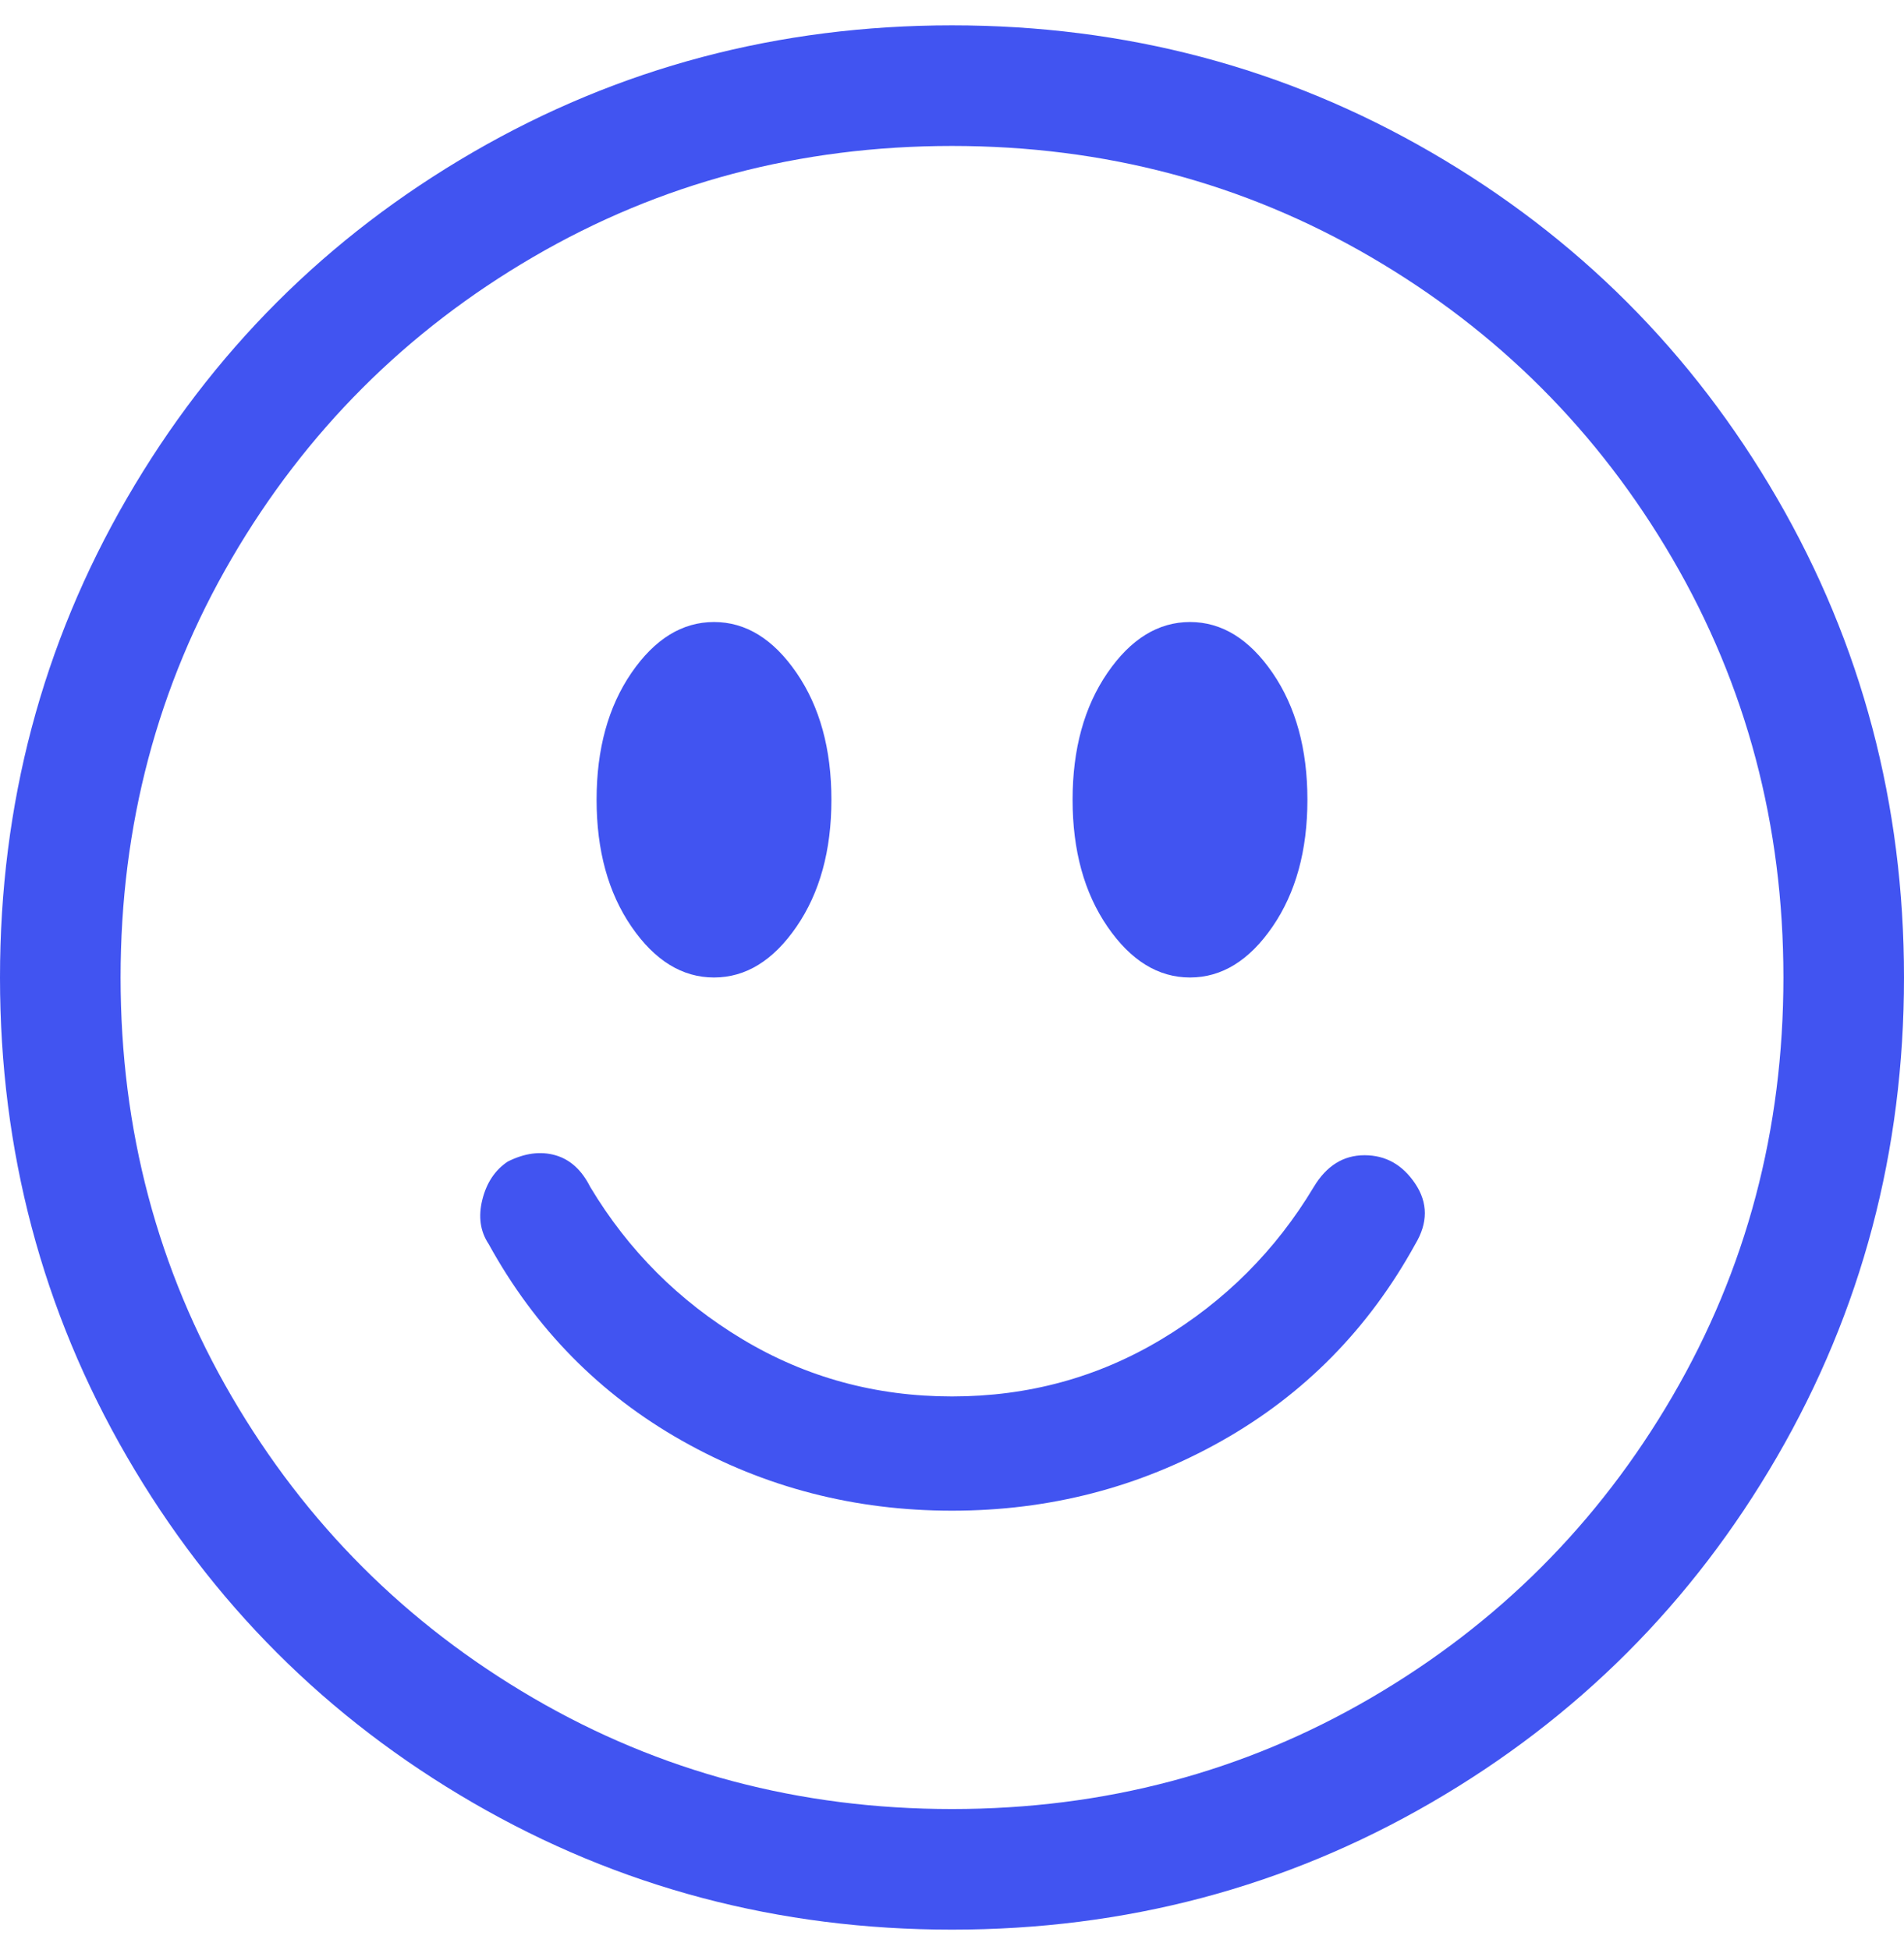 <svg width="42" height="43" viewBox="0 0 42 43" fill="none" xmlns="http://www.w3.org/2000/svg">
<g clip-path="url(#clip0_49_1052)">
<path d="M21 39.899C17.64 39.899 14.56 39.082 11.76 37.449C8.96 35.816 6.743 33.599 5.11 30.799C3.477 27.999 2.66 24.919 2.66 21.559C2.66 18.199 3.477 15.119 5.11 12.319C6.743 9.519 8.96 7.302 11.76 5.669C14.56 4.036 17.64 3.219 21 3.219C24.36 3.219 27.44 4.036 30.24 5.669C33.04 7.302 35.257 9.519 36.89 12.319C38.523 15.119 39.34 18.199 39.34 21.559C39.34 24.919 38.523 27.999 36.89 30.799C35.257 33.599 33.04 35.816 30.24 37.449C27.44 39.082 24.36 39.899 21 39.899ZM21 42.559C24.827 42.559 28.35 41.626 31.57 39.759C34.79 37.892 37.333 35.349 39.2 32.129C41.067 28.909 42 25.386 42 21.559C42 17.732 41.067 14.209 39.2 10.989C37.333 7.769 34.79 5.226 31.57 3.359C28.35 1.492 24.827 0.559 21 0.559C17.173 0.559 13.65 1.492 10.43 3.359C7.21 5.226 4.667 7.769 2.8 10.989C0.933 14.209 0 17.732 0 21.559C0 25.386 0.933 28.909 2.8 32.129C4.667 35.349 7.21 37.892 10.43 39.759C13.65 41.626 17.173 42.559 21 42.559ZM11.2 25.619C11.573 25.432 11.923 25.386 12.25 25.479C12.577 25.572 12.833 25.806 13.02 26.179C13.86 27.579 14.98 28.699 16.38 29.539C17.78 30.379 19.32 30.799 21 30.799C22.68 30.799 24.22 30.379 25.62 29.539C27.02 28.699 28.14 27.579 28.98 26.179C29.26 25.712 29.633 25.479 30.1 25.479C30.567 25.479 30.94 25.689 31.22 26.109C31.5 26.529 31.5 26.972 31.22 27.439C30.193 29.306 28.77 30.752 26.95 31.779C25.13 32.806 23.147 33.319 21 33.319C18.853 33.319 16.87 32.806 15.05 31.779C13.23 30.752 11.807 29.306 10.78 27.439C10.593 27.159 10.547 26.832 10.64 26.459C10.733 26.086 10.92 25.806 11.2 25.619ZM18.34 17.639C18.34 18.759 18.083 19.692 17.57 20.439C17.057 21.186 16.45 21.559 15.75 21.559C15.05 21.559 14.443 21.186 13.93 20.439C13.417 19.692 13.16 18.759 13.16 17.639C13.16 16.519 13.417 15.586 13.93 14.839C14.443 14.092 15.05 13.719 15.75 13.719C16.45 13.719 17.057 14.092 17.57 14.839C18.083 15.586 18.34 16.519 18.34 17.639ZM28.84 17.639C28.84 18.759 28.583 19.692 28.07 20.439C27.557 21.186 26.95 21.559 26.25 21.559C25.55 21.559 24.943 21.186 24.43 20.439C23.917 19.692 23.66 18.759 23.66 17.639C23.66 16.519 23.917 15.586 24.43 14.839C24.943 14.092 25.55 13.719 26.25 13.719C26.95 13.719 27.557 14.092 28.07 14.839C28.583 15.586 28.84 16.519 28.84 17.639Z" fill="#4154F1"/>
</g>
<defs>
<clipPath id="clip0_49_1052">
<rect width="42" height="42" fill="white" transform="matrix(1 0 0 -1 0 42.559)"/>
</clipPath>
</defs>
</svg>

